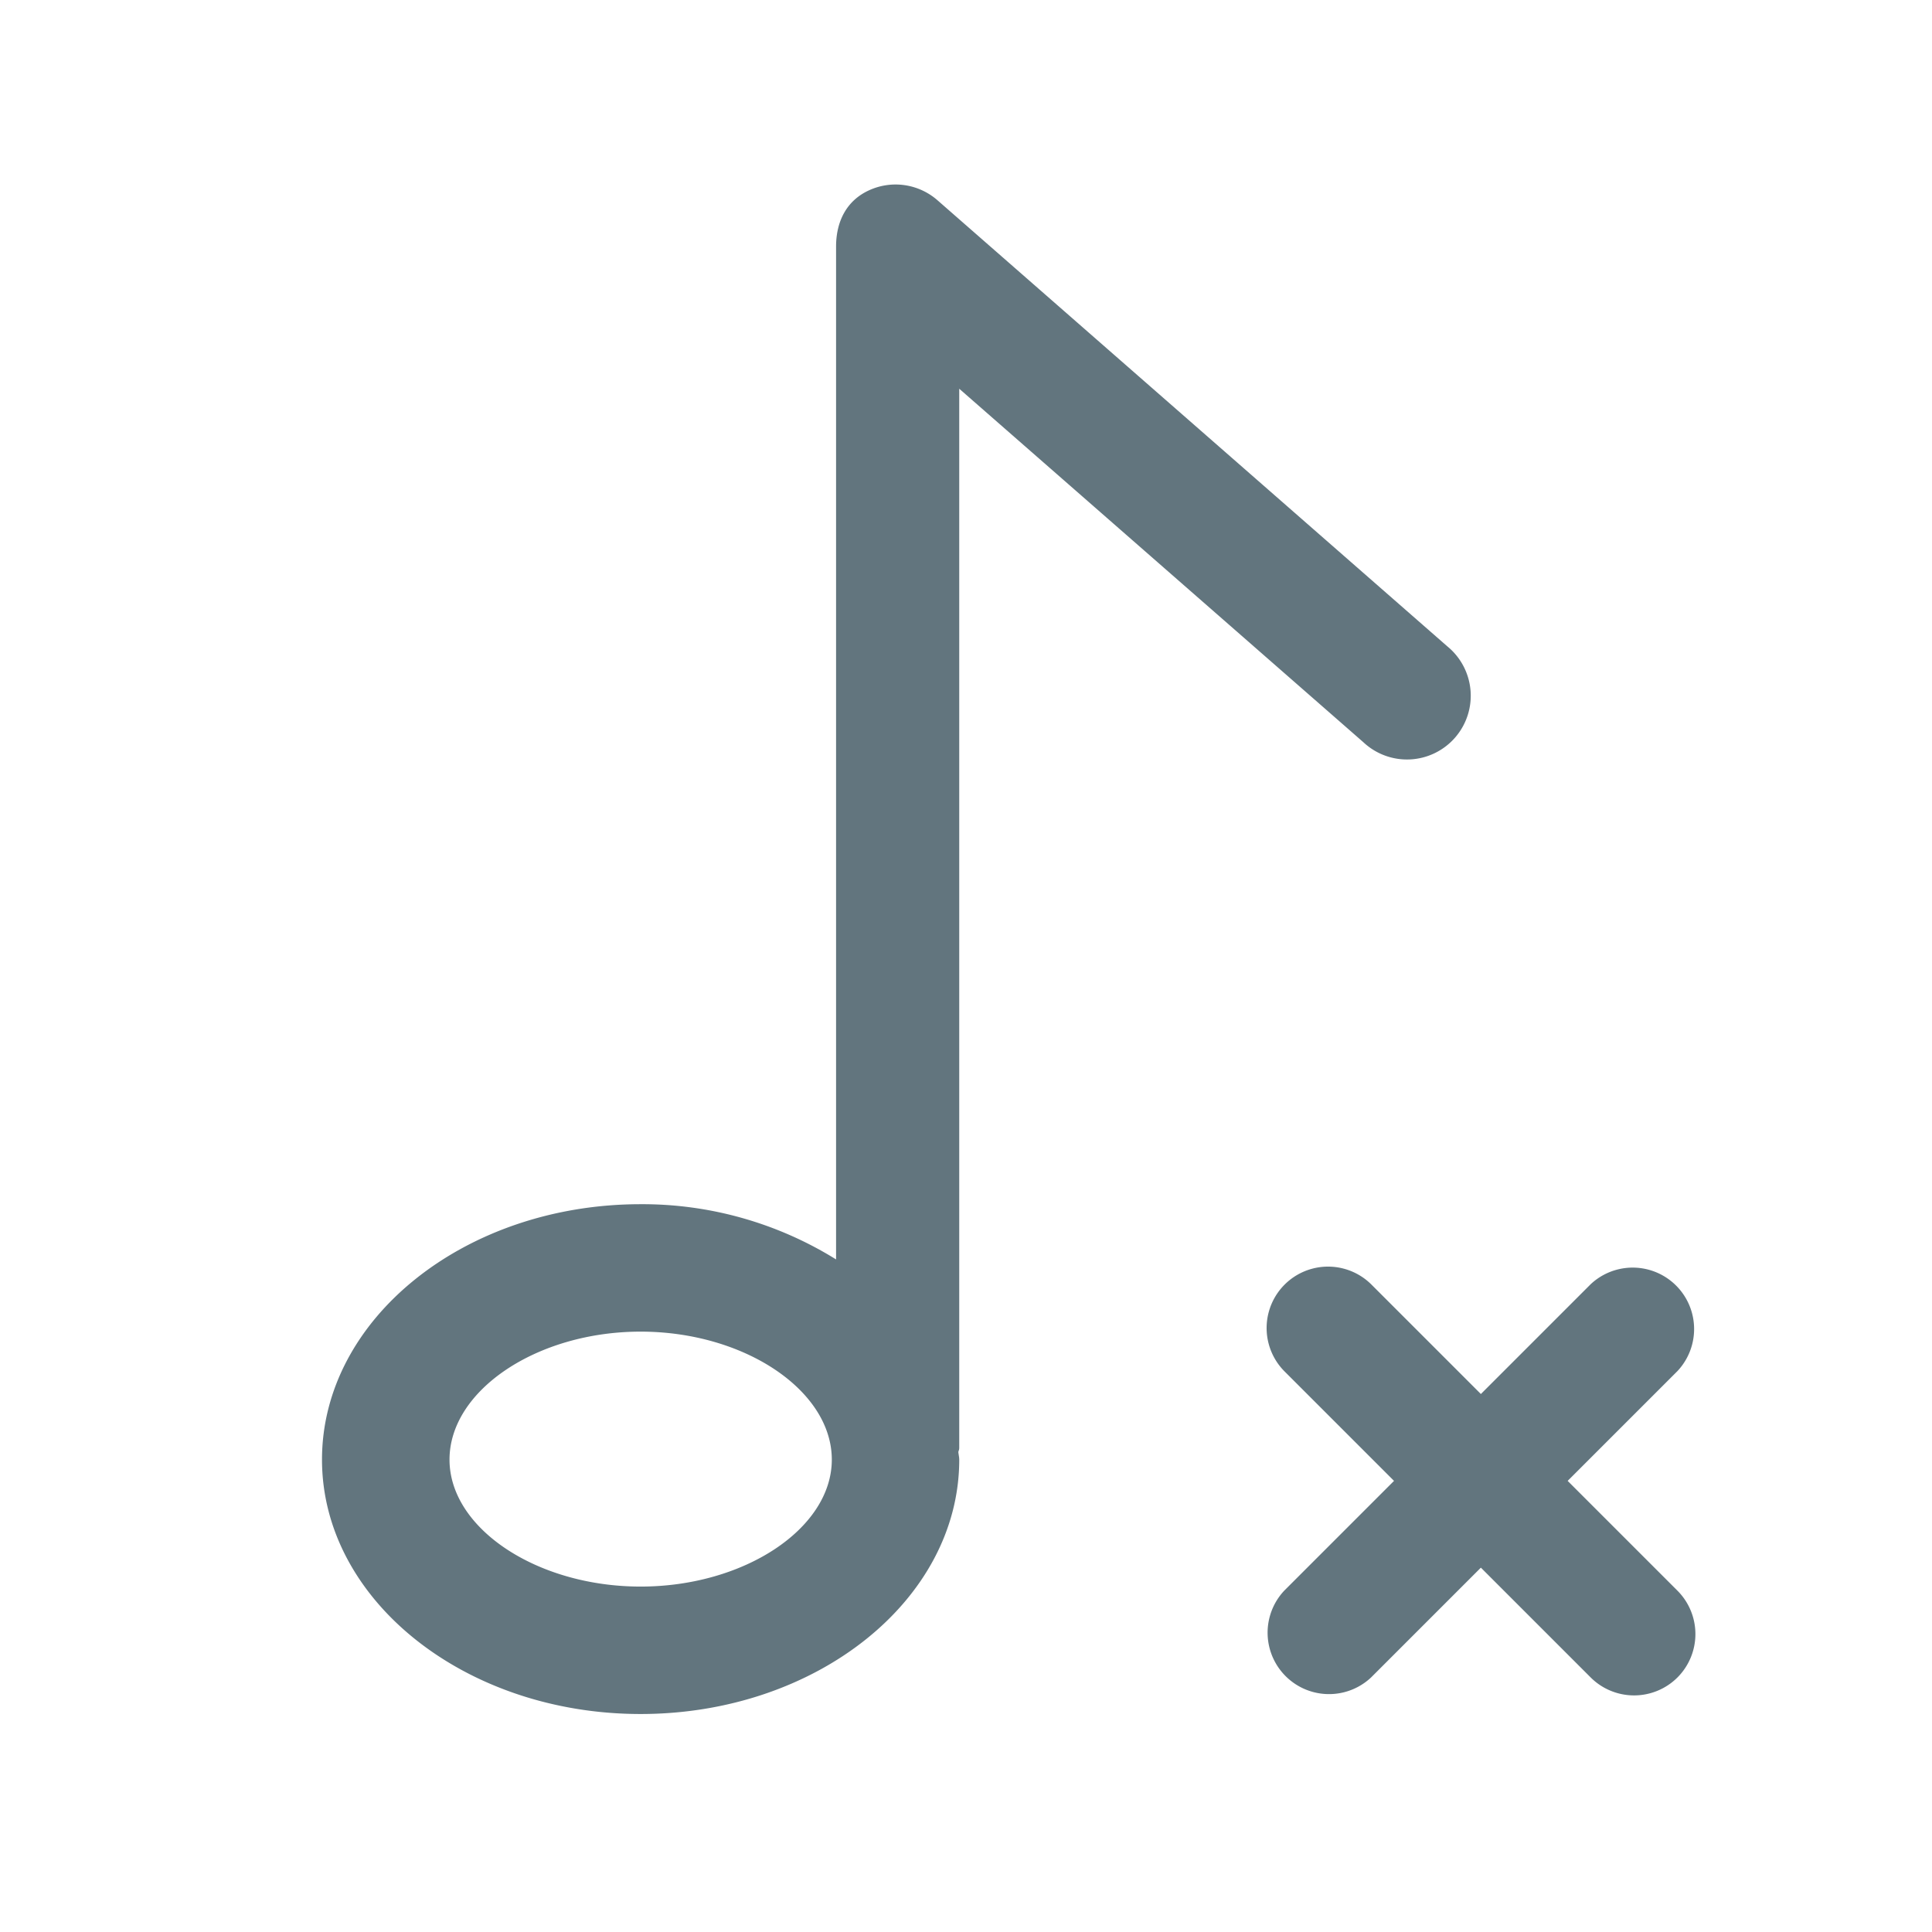 <svg xmlns="http://www.w3.org/2000/svg" fill="none" viewBox="0 0 24 24"><path fill="#62757E" fill-rule="evenodd" d="M16.937 9.221A.792.792 0 1 0 17.98 8.03l-6.334-5.542a.79.79 0 0 0-.848-.125c-.283.128-.412.39-.412.7v12.582a4.56 4.56 0 0 0-2.428-.686C5.776 14.959 4 16.382 4 18.132c0 1.743 1.776 3.16 3.958 3.16s3.958-1.417 3.958-3.16a.3.3 0 0 0-.005-.049l-.006-.04q0-.014.006-.026a.1.1 0 0 0 .005-.03V4.829zM5.584 18.132c0-.861 1.087-1.59 2.374-1.59s2.375.729 2.375 1.59c0 .855-1.087 1.577-2.375 1.577-1.287 0-2.374-.722-2.374-1.577m15.254 2.706a.763.763 0 0 1-1.078 0l-1.364-1.364-1.364 1.364a.763.763 0 0 1-1.079-1.078l1.364-1.364-1.364-1.364a.763.763 0 0 1 1.079-1.079l1.364 1.364 1.364-1.364a.763.763 0 0 1 1.078 1.079l-1.364 1.364 1.364 1.364a.763.763 0 0 1 0 1.078" clip-rule="evenodd"/></svg>